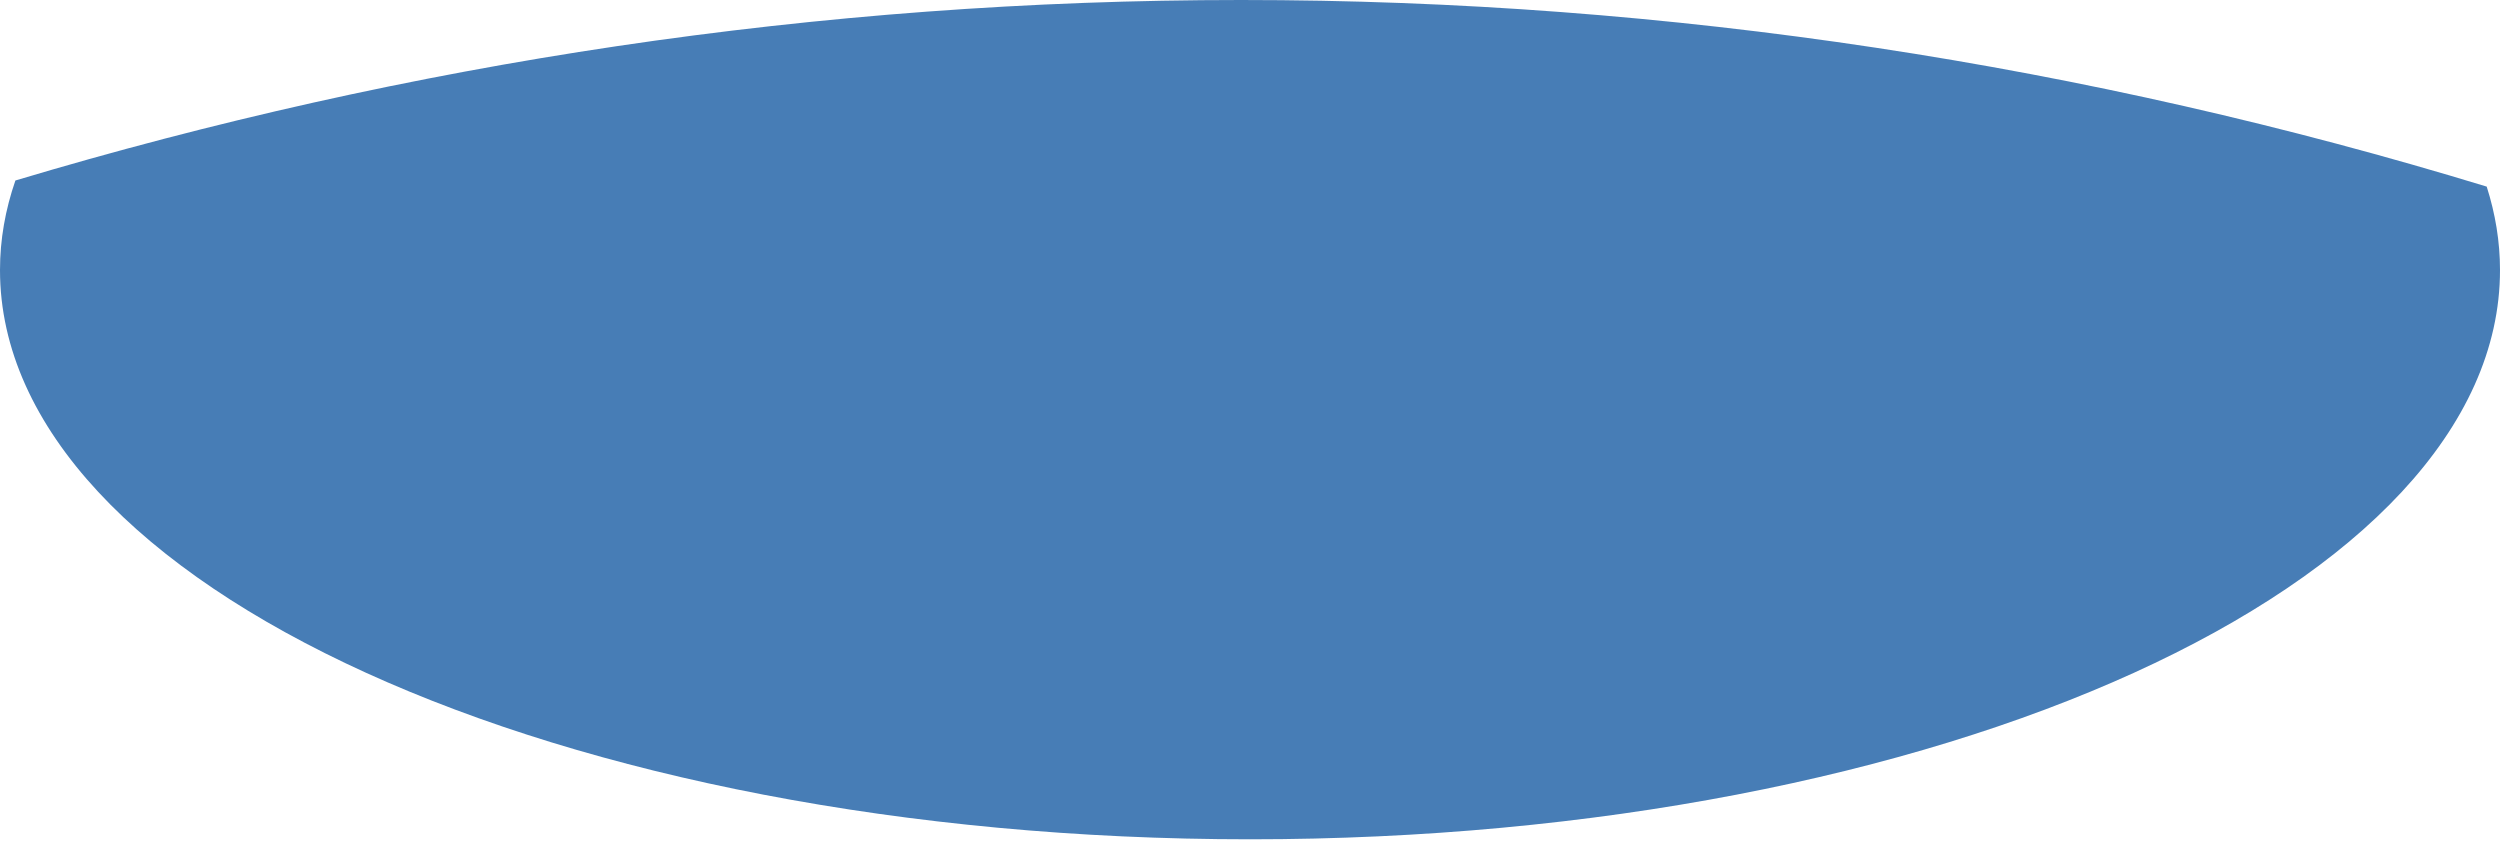 <svg width="50" height="17" viewBox="0 0 50 17" fill="none" xmlns="http://www.w3.org/2000/svg">
<path fill-rule="evenodd" clip-rule="evenodd" d="M0.308 3.61C8.162 1.257 16.371 0 24.823 0C33.416 0 41.76 1.299 49.734 3.732C49.908 4.277 50 4.835 50 5.401C50 11.703 38.805 16.786 25 16.786C11.195 16.786 0 11.703 0 5.401C0 4.792 0.106 4.194 0.308 3.61Z" fill="#477DB6"/>
</svg>
